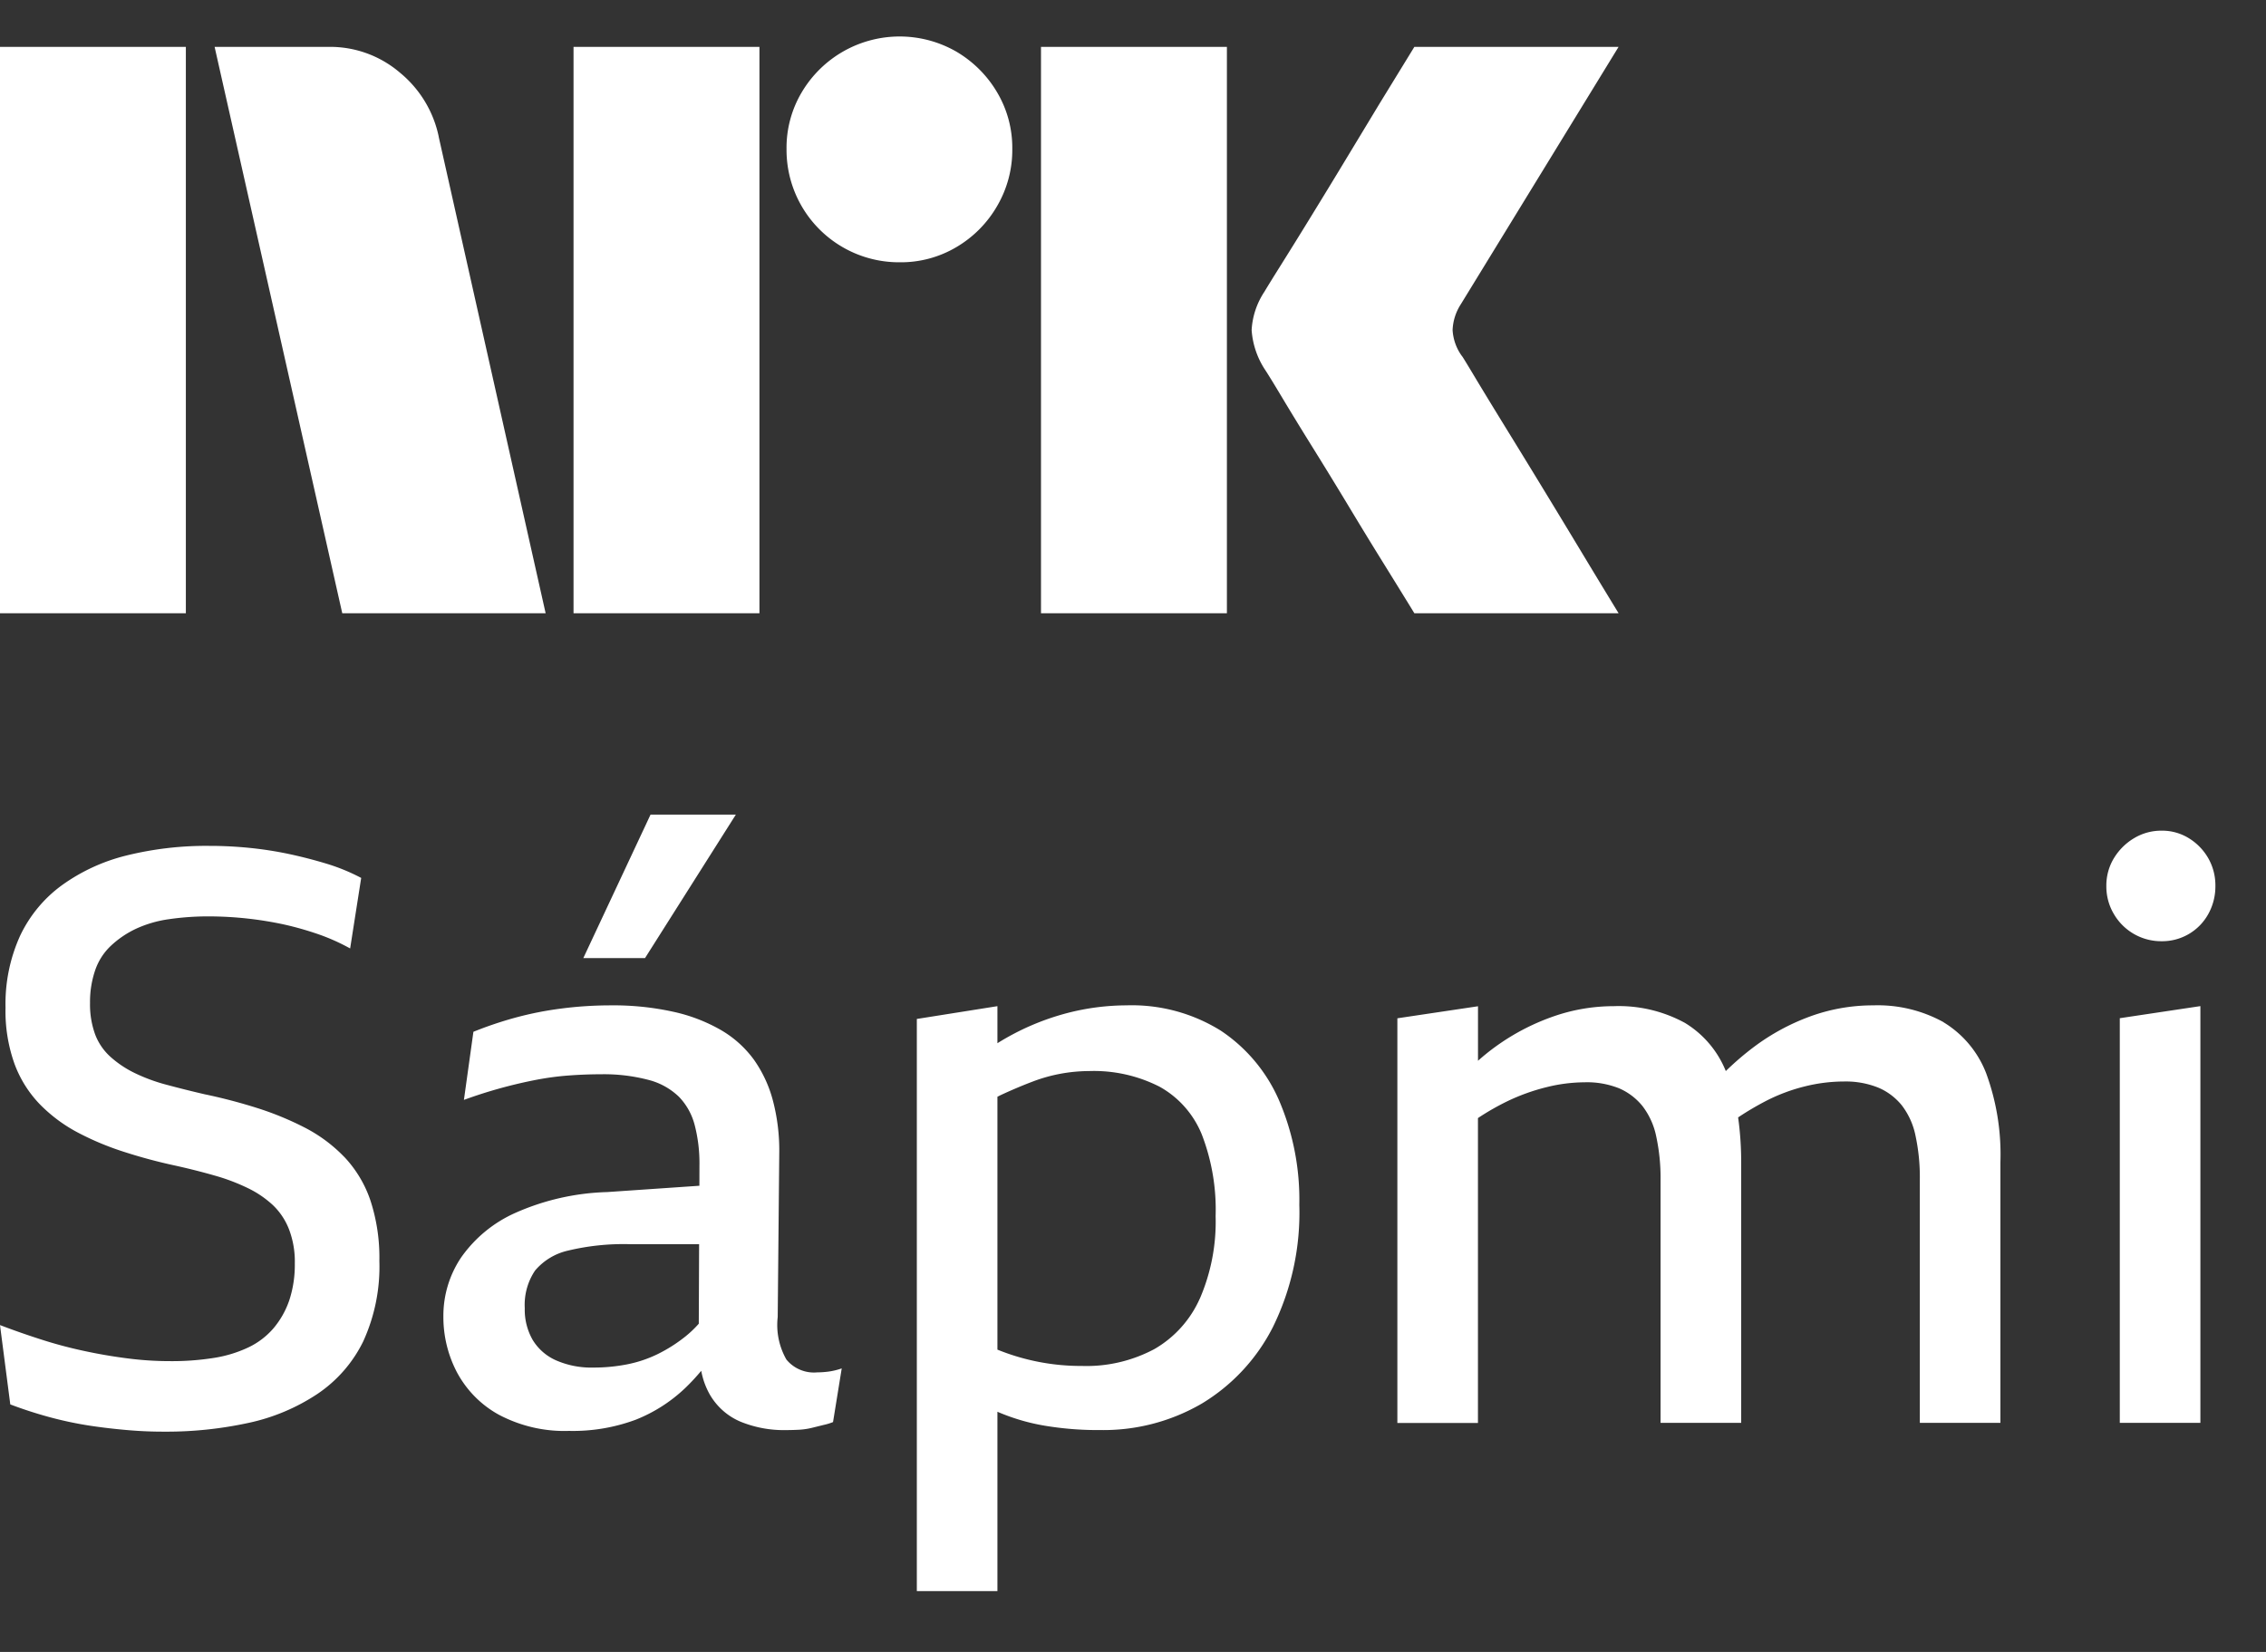 <svg xmlns="http://www.w3.org/2000/svg" viewBox="0 0 48 35"><rect x="0" y="0" width="48" height="35" fill="#333333" stroke="none"/><path fill="#fff" d="M0 12.993v-12h3.937v12H0Zm9.294-10.09 2.264 10.09H7.25l-2.704-12h2.417a2.276 2.276 0 0 1 1.513.55c.42.346.71.826.819 1.36Zm2.855 10.09v-12h3.938v12h-3.938Zm6.912-7.436a2.382 2.382 0 0 1-2.4-2.4 2.301 2.301 0 0 1 .321-1.2 2.41 2.41 0 0 1 3.278-.862c.356.21.653.506.862.862.215.363.326.778.321 1.2a2.35 2.35 0 0 1-.321 1.208 2.4 2.4 0 0 1-.862.87 2.302 2.302 0 0 1-1.2.322Zm2.99 7.436v-12h3.938v12h-3.937Zm8.923-5.442c.01.012.095.15.253.414s.364.602.617 1.014a312.764 312.764 0 0 1 1.597 2.62c.247.41.529.876.845 1.394H29.96c-.27-.44-.516-.837-.736-1.192-.22-.355-.453-.738-.7-1.149-.248-.41-.493-.81-.736-1.2-.242-.389-.45-.73-.625-1.022-.175-.293-.296-.49-.363-.592a1.747 1.747 0 0 1-.287-.845c.016-.29.11-.57.27-.811.067-.113.191-.313.371-.6s.392-.628.634-1.023c.242-.394.488-.797.736-1.208l.7-1.158.736-1.2h4.326l-3.346 5.46a1.08 1.08 0 0 0-.17.54c.012.202.082.396.203.558ZM7.29 24.51a3.184 3.184 0 0 0-.836-.62 6.478 6.478 0 0 0-1.013-.416c-.358-.113-.726-.21-1.105-.289a23.87 23.87 0 0 1-.812-.203 3.693 3.693 0 0 1-.67-.247 2.206 2.206 0 0 1-.51-.34 1.222 1.222 0 0 1-.327-.474 1.854 1.854 0 0 1-.11-.671 2.069 2.069 0 0 1 .11-.696c.068-.198.183-.376.335-.518.156-.146.334-.266.527-.357.22-.101.455-.17.695-.203a5.79 5.79 0 0 1 .862-.06 7.627 7.627 0 0 1 1.574.17c.252.056.501.127.745.212.229.08.45.18.662.297l.234-1.494a4.141 4.141 0 0 0-.745-.305 9.902 9.902 0 0 0-.795-.204 7.867 7.867 0 0 0-.82-.127 8.458 8.458 0 0 0-.855-.043 7.033 7.033 0 0 0-1.758.204c-.49.12-.953.333-1.364.628-.38.276-.684.643-.887 1.07a3.498 3.498 0 0 0-.31 1.528c-.01.407.056.813.193 1.196.12.322.305.614.543.858.237.239.508.44.804.594.314.165.642.301.98.408.351.113.711.21 1.08.289.301.067.58.138.837.212.239.067.471.155.694.263.193.092.37.212.528.357.15.142.267.316.343.509.089.233.132.48.126.73.004.265-.035.53-.117.781-.074.218-.188.42-.335.594a1.613 1.613 0 0 1-.536.407 2.675 2.675 0 0 1-.728.221c-.308.048-.618.071-.93.068-.302 0-.604-.02-.903-.059-.313-.04-.626-.094-.938-.162a9.32 9.32 0 0 1-.912-.246A17.128 17.128 0 0 1 0 28.075l.218 1.681c.285.108.576.202.87.28.268.071.539.128.812.17.262.04.525.07.787.093.263.023.528.035.795.034.6.004 1.198-.059 1.784-.186a4.237 4.237 0 0 0 1.456-.612c.414-.278.75-.661.971-1.112a3.805 3.805 0 0 0 .343-1.706 3.88 3.88 0 0 0-.192-1.29 2.515 2.515 0 0 0-.553-.917ZM17.311 29.077a.754.754 0 0 1-.653-.272 1.478 1.478 0 0 1-.184-.9l.033-3.497a4.134 4.134 0 0 0-.134-1.087 2.677 2.677 0 0 0-.401-.866 2.282 2.282 0 0 0-.695-.628 3.533 3.533 0 0 0-1.013-.39 5.883 5.883 0 0 0-1.323-.136c-.352 0-.705.022-1.055.068-.33.042-.657.107-.98.195a8.025 8.025 0 0 0-.878.297l-.201 1.443a10.005 10.005 0 0 1 1.524-.424c.23-.044.461-.076.695-.093.228-.017.454-.026.678-.026.34-.007.682.033 1.012.119.242.061.464.184.645.357.162.168.277.375.335.603.072.28.105.568.1.857l-.001.426-1.957.134a5.142 5.142 0 0 0-1.942.441c-.46.204-.856.53-1.147.943a2.215 2.215 0 0 0-.377 1.248c-.003.417.098.83.293 1.197.205.378.513.687.887.891.457.24.968.358 1.482.34a3.81 3.81 0 0 0 1.415-.238c.391-.155.75-.386 1.055-.679.116-.112.226-.231.33-.356.032.176.093.345.18.5.15.26.379.463.653.578.303.123.628.184.955.178.1 0 .198-.003.293-.008a1.51 1.51 0 0 0 .276-.043l.243-.06c.065-.014.13-.034.192-.059l.184-1.137a1.464 1.464 0 0 1-.284.068 1.9 1.9 0 0 1-.235.016Zm-2.788-.764a3.22 3.22 0 0 1-.586.374 2.62 2.62 0 0 1-.653.22 3.656 3.656 0 0 1-.711.068 1.86 1.86 0 0 1-.795-.153 1.096 1.096 0 0 1-.494-.432 1.283 1.283 0 0 1-.168-.67c-.016-.284.06-.565.218-.8.182-.215.43-.364.703-.424a5.037 5.037 0 0 1 1.306-.135h1.466l-.007 1.685a2.275 2.275 0 0 1-.279.267ZM15.586 17.26H13.78l-1.424 3.04h1.307l1.924-3.04ZM25.858 21.836a3.56 3.56 0 0 0-2-.535 5.045 5.045 0 0 0-1.24.16 5.344 5.344 0 0 0-1.49.642v-.785l-1.707.271v12.123h1.707v-3.801l.034.015c.31.13.632.224.963.28.39.065.785.097 1.18.093a4.137 4.137 0 0 0 2.151-.56 4.008 4.008 0 0 0 1.507-1.621 5.487 5.487 0 0 0 .56-2.59 5.343 5.343 0 0 0-.426-2.207 3.4 3.4 0 0 0-1.239-1.485Zm-.444 5.68c-.2.45-.538.824-.962 1.068-.472.251-1 .374-1.532.357a4.7 4.7 0 0 1-1.792-.346v-5.358c.023-.01.046-.024.068-.034.245-.114.474-.21.686-.29a3.389 3.389 0 0 1 1.188-.22 3.062 3.062 0 0 1 1.49.33c.405.224.72.58.896 1.01.213.552.313 1.141.294 1.733a4.1 4.1 0 0 1-.335 1.75ZM41.169 21.657a2.882 2.882 0 0 0-1.49-.356 3.873 3.873 0 0 0-1.323.23 4.645 4.645 0 0 0-1.205.652 6.123 6.123 0 0 0-.594.51 2.12 2.12 0 0 0-.863-1.019 2.921 2.921 0 0 0-1.507-.356c-.447 0-.892.077-1.314.229a4.74 4.74 0 0 0-1.565.928V21.32l-1.708.255v8.574h1.707v-6.46a5.37 5.37 0 0 1 .628-.359 4.28 4.28 0 0 1 .83-.297c.262-.066.532-.1.803-.102.248-.008.496.036.728.127a1.3 1.3 0 0 1 .494.374c.145.189.246.41.293.645.065.304.096.614.092.925v5.145h1.708v-5.502c.001-.324-.02-.649-.065-.97.194-.13.394-.247.6-.354.262-.133.537-.236.821-.305a3.45 3.45 0 0 1 .82-.102c.246-.006.491.037.72.127.196.08.368.21.503.374.145.189.246.41.293.645.065.304.096.614.092.925v5.162h1.707v-5.518a4.993 4.993 0 0 0-.3-1.885 2.18 2.18 0 0 0-.905-1.085ZM44.903 30.147h1.707v-8.83l-1.707.256v8.574ZM46.778 18.185a1.19 1.19 0 0 0-.41-.424 1.072 1.072 0 0 0-.578-.161 1.113 1.113 0 0 0-.586.16c-.175.104-.321.25-.427.425-.106.176-.161.38-.159.586-.002.21.053.415.159.594a1.159 1.159 0 0 0 1.013.577 1.114 1.114 0 0 0 .988-.577c.1-.181.152-.386.15-.594a1.159 1.159 0 0 0-.15-.586Z"/></svg>